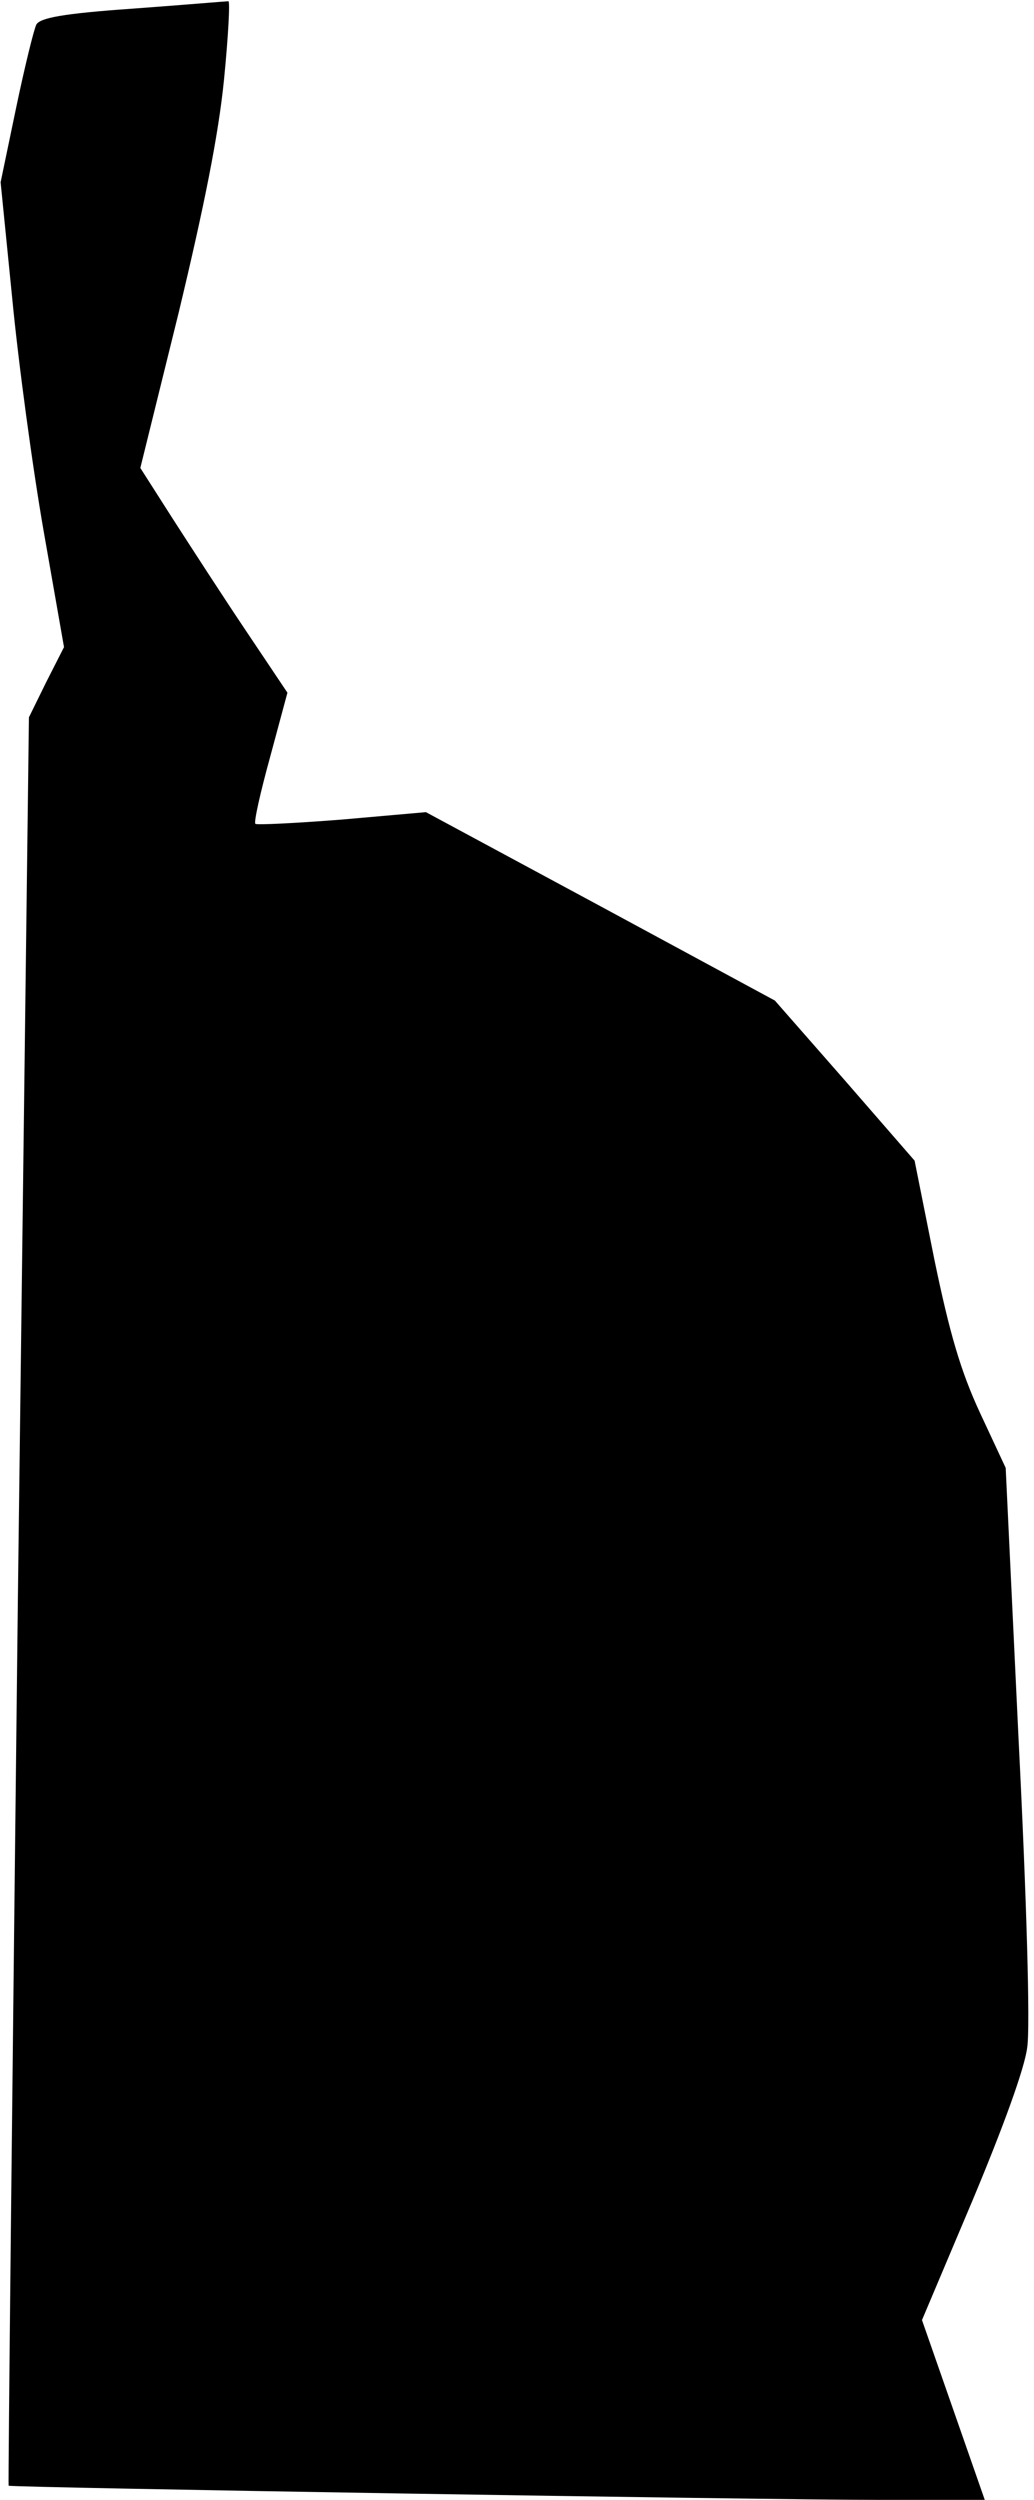 <?xml version="1.0" standalone="no"?>
<!DOCTYPE svg PUBLIC "-//W3C//DTD SVG 20010904//EN"
 "http://www.w3.org/TR/2001/REC-SVG-20010904/DTD/svg10.dtd">
<svg version="1.0" xmlns="http://www.w3.org/2000/svg"
 width="168pt" height="406pt" viewBox="0 0 168 406"
 preserveAspectRatio="xMidYMid meet">
<g transform="translate(0,406) scale(0.1,-0.1)"
fill="#000000" stroke="none">
<path fill="#000000" stroke="none" d="M216 4046 c-114 -8 -151 -15 -157 -26
-4 -8 -19 -69 -33 -136 l-25 -120 19 -190 c10 -104 33 -274 51 -377 l33 -188
-29 -57 -28 -57 -18 -1435 c-9 -789 -16 -1436 -15 -1437 3 -3 1225 -23 1413
-23 l173 0 -51 146 -51 146 82 194 c49 117 85 215 89 249 5 33 -1 241 -14 499
l-21 442 -42 90 c-31 67 -49 128 -74 249 l-32 160 -113 130 -114 130 -283 153
-284 153 -136 -12 c-76 -6 -139 -9 -141 -7 -3 2 8 51 24 109 l28 104 -67 100
c-37 55 -90 137 -119 182 l-53 83 62 251 c42 175 65 290 74 380 7 71 10 128 7
127 -3 0 -73 -6 -155 -12z"/>
</g>
</svg>

